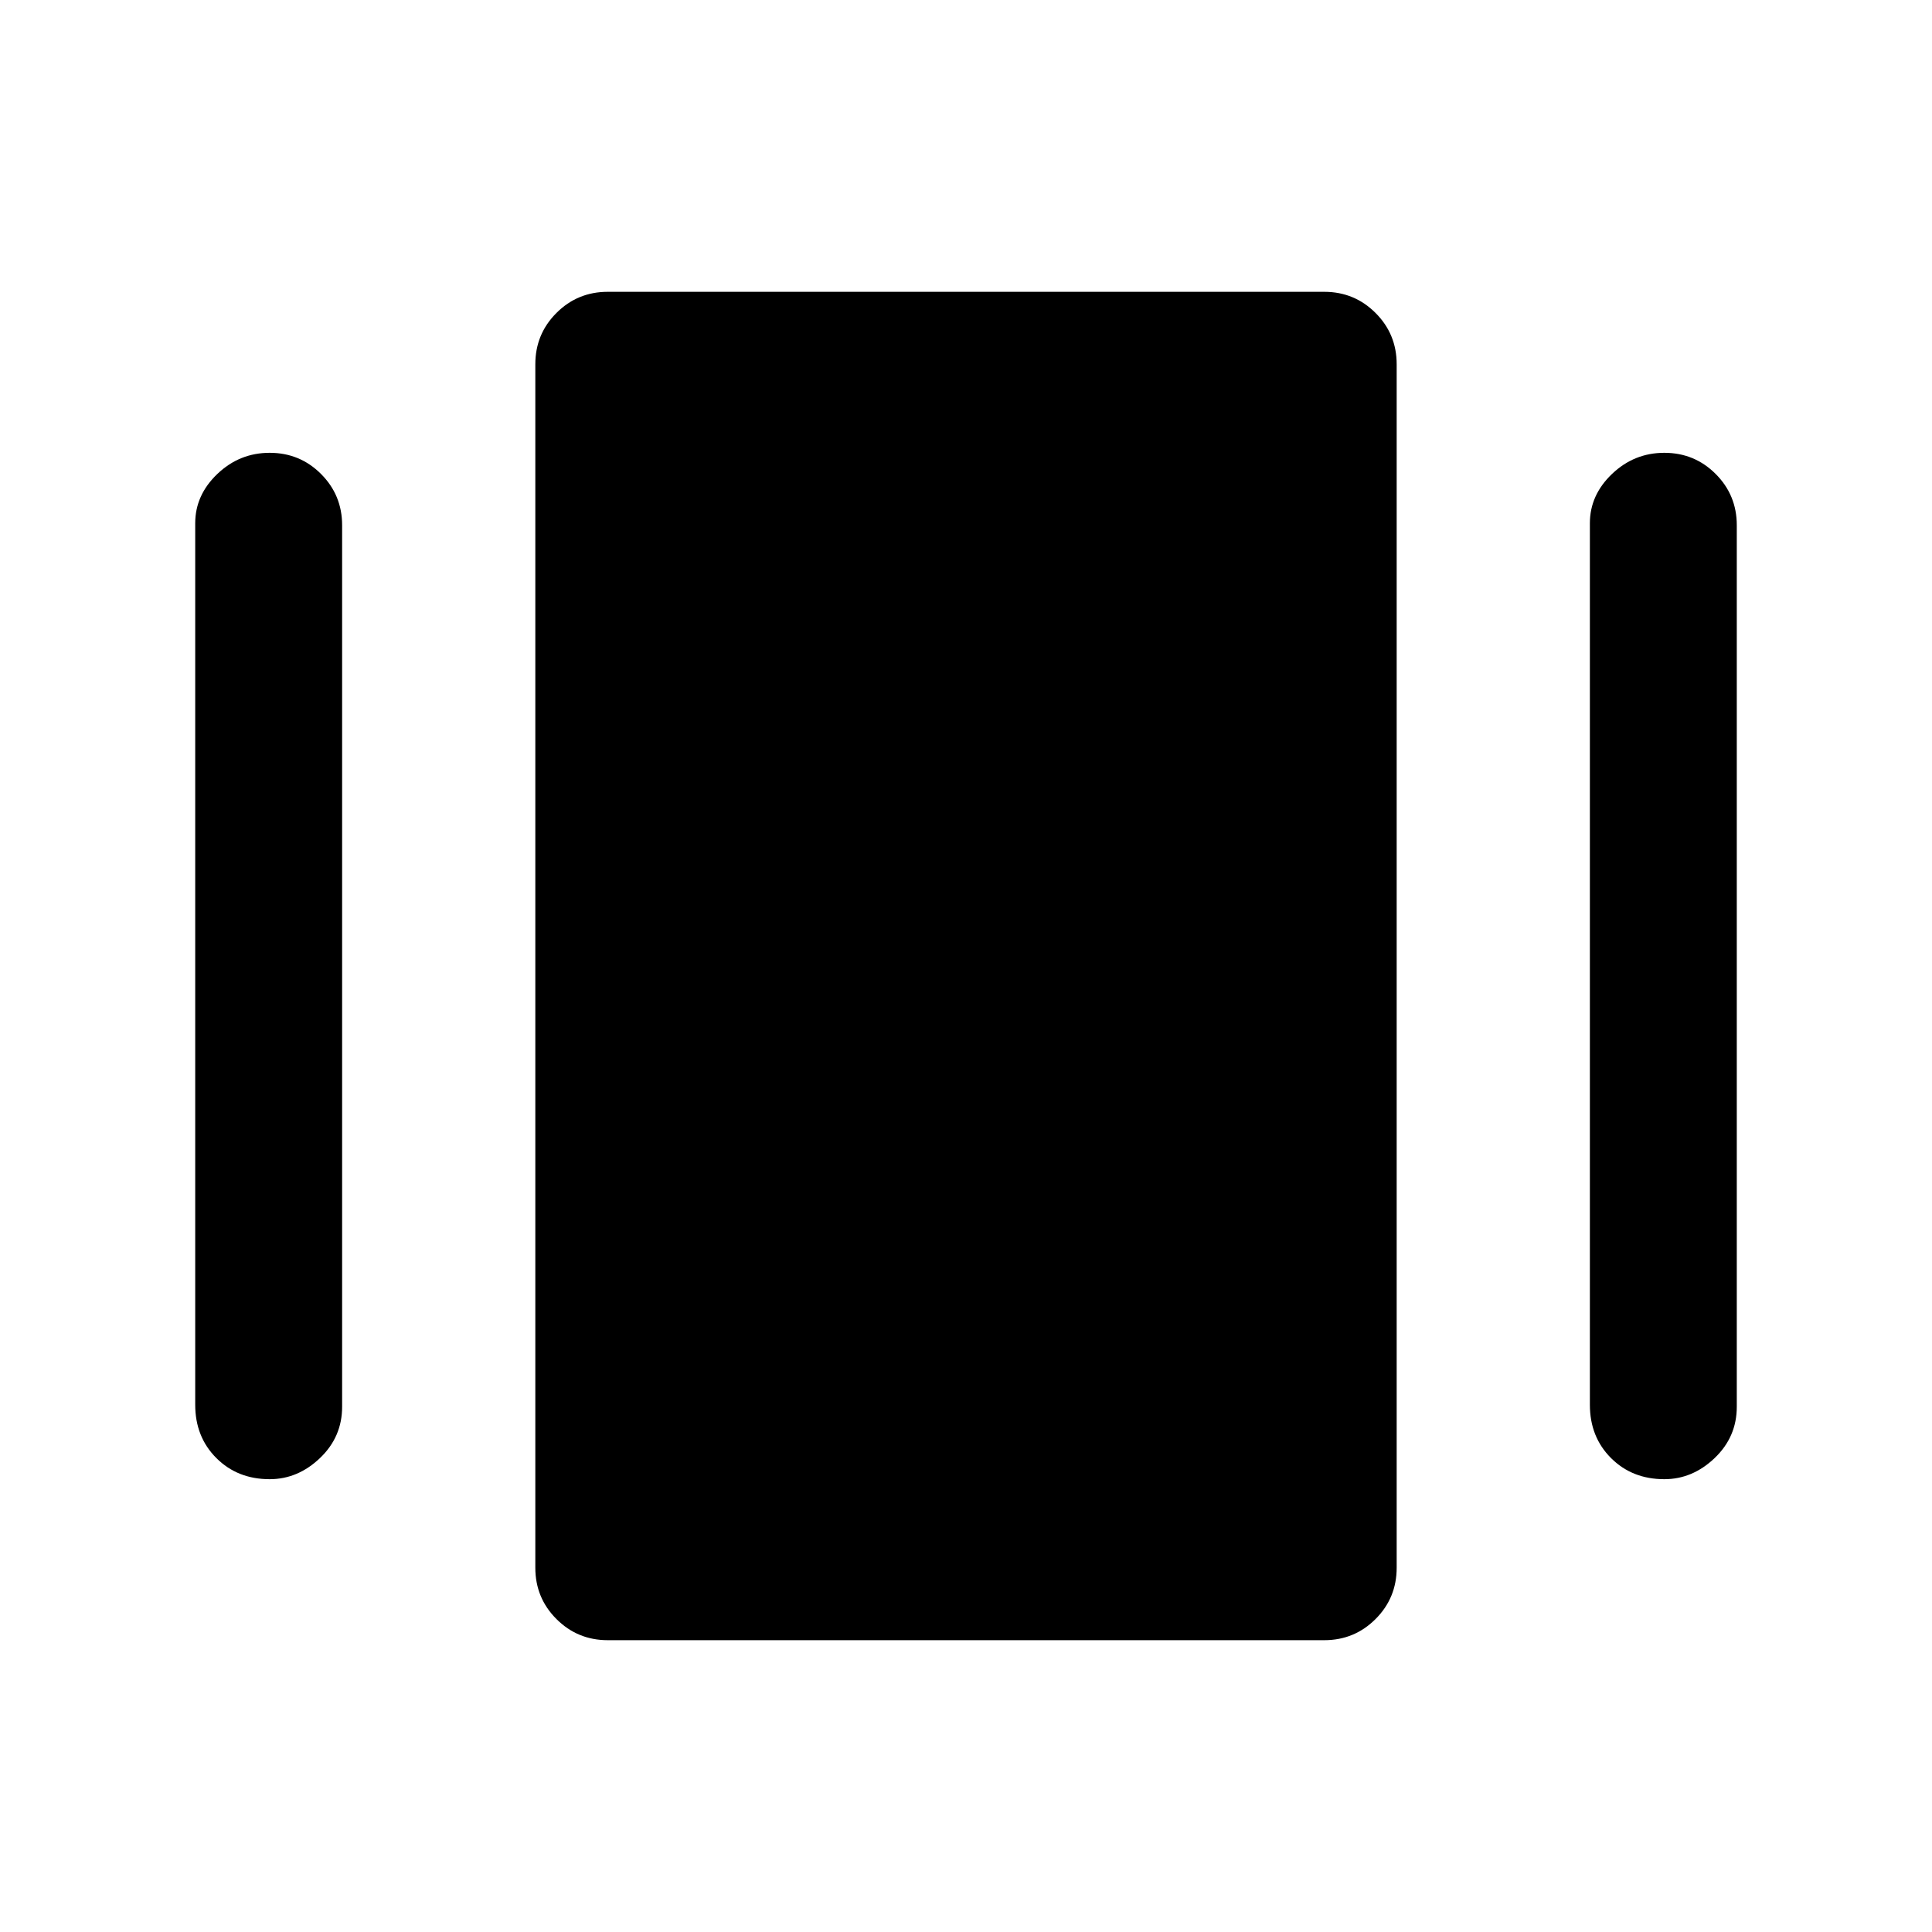 <svg xmlns="http://www.w3.org/2000/svg" height="48" width="48"><path d="M15.1 40.75q-.75 0-1.275-.525-.525-.525-.525-1.275V9.05q0-.75.525-1.275.525-.525 1.275-.525h17.8q.75 0 1.275.525.525.525.525 1.275v29.9q0 .75-.525 1.275-.525.525-1.275.525ZM4.85 34.9V13q0-.7.55-1.225.55-.525 1.3-.525t1.275.525q.525.525.525 1.275v21.9q0 .75-.55 1.275-.55.525-1.25.525-.8 0-1.325-.525Q4.85 35.7 4.85 34.9Zm34.65 0V13q0-.7.55-1.225.55-.525 1.3-.525t1.275.525q.525.525.525 1.275v21.9q0 .75-.55 1.275-.55.525-1.25.525-.8 0-1.325-.525Q39.5 35.7 39.5 34.9Z"/></svg>